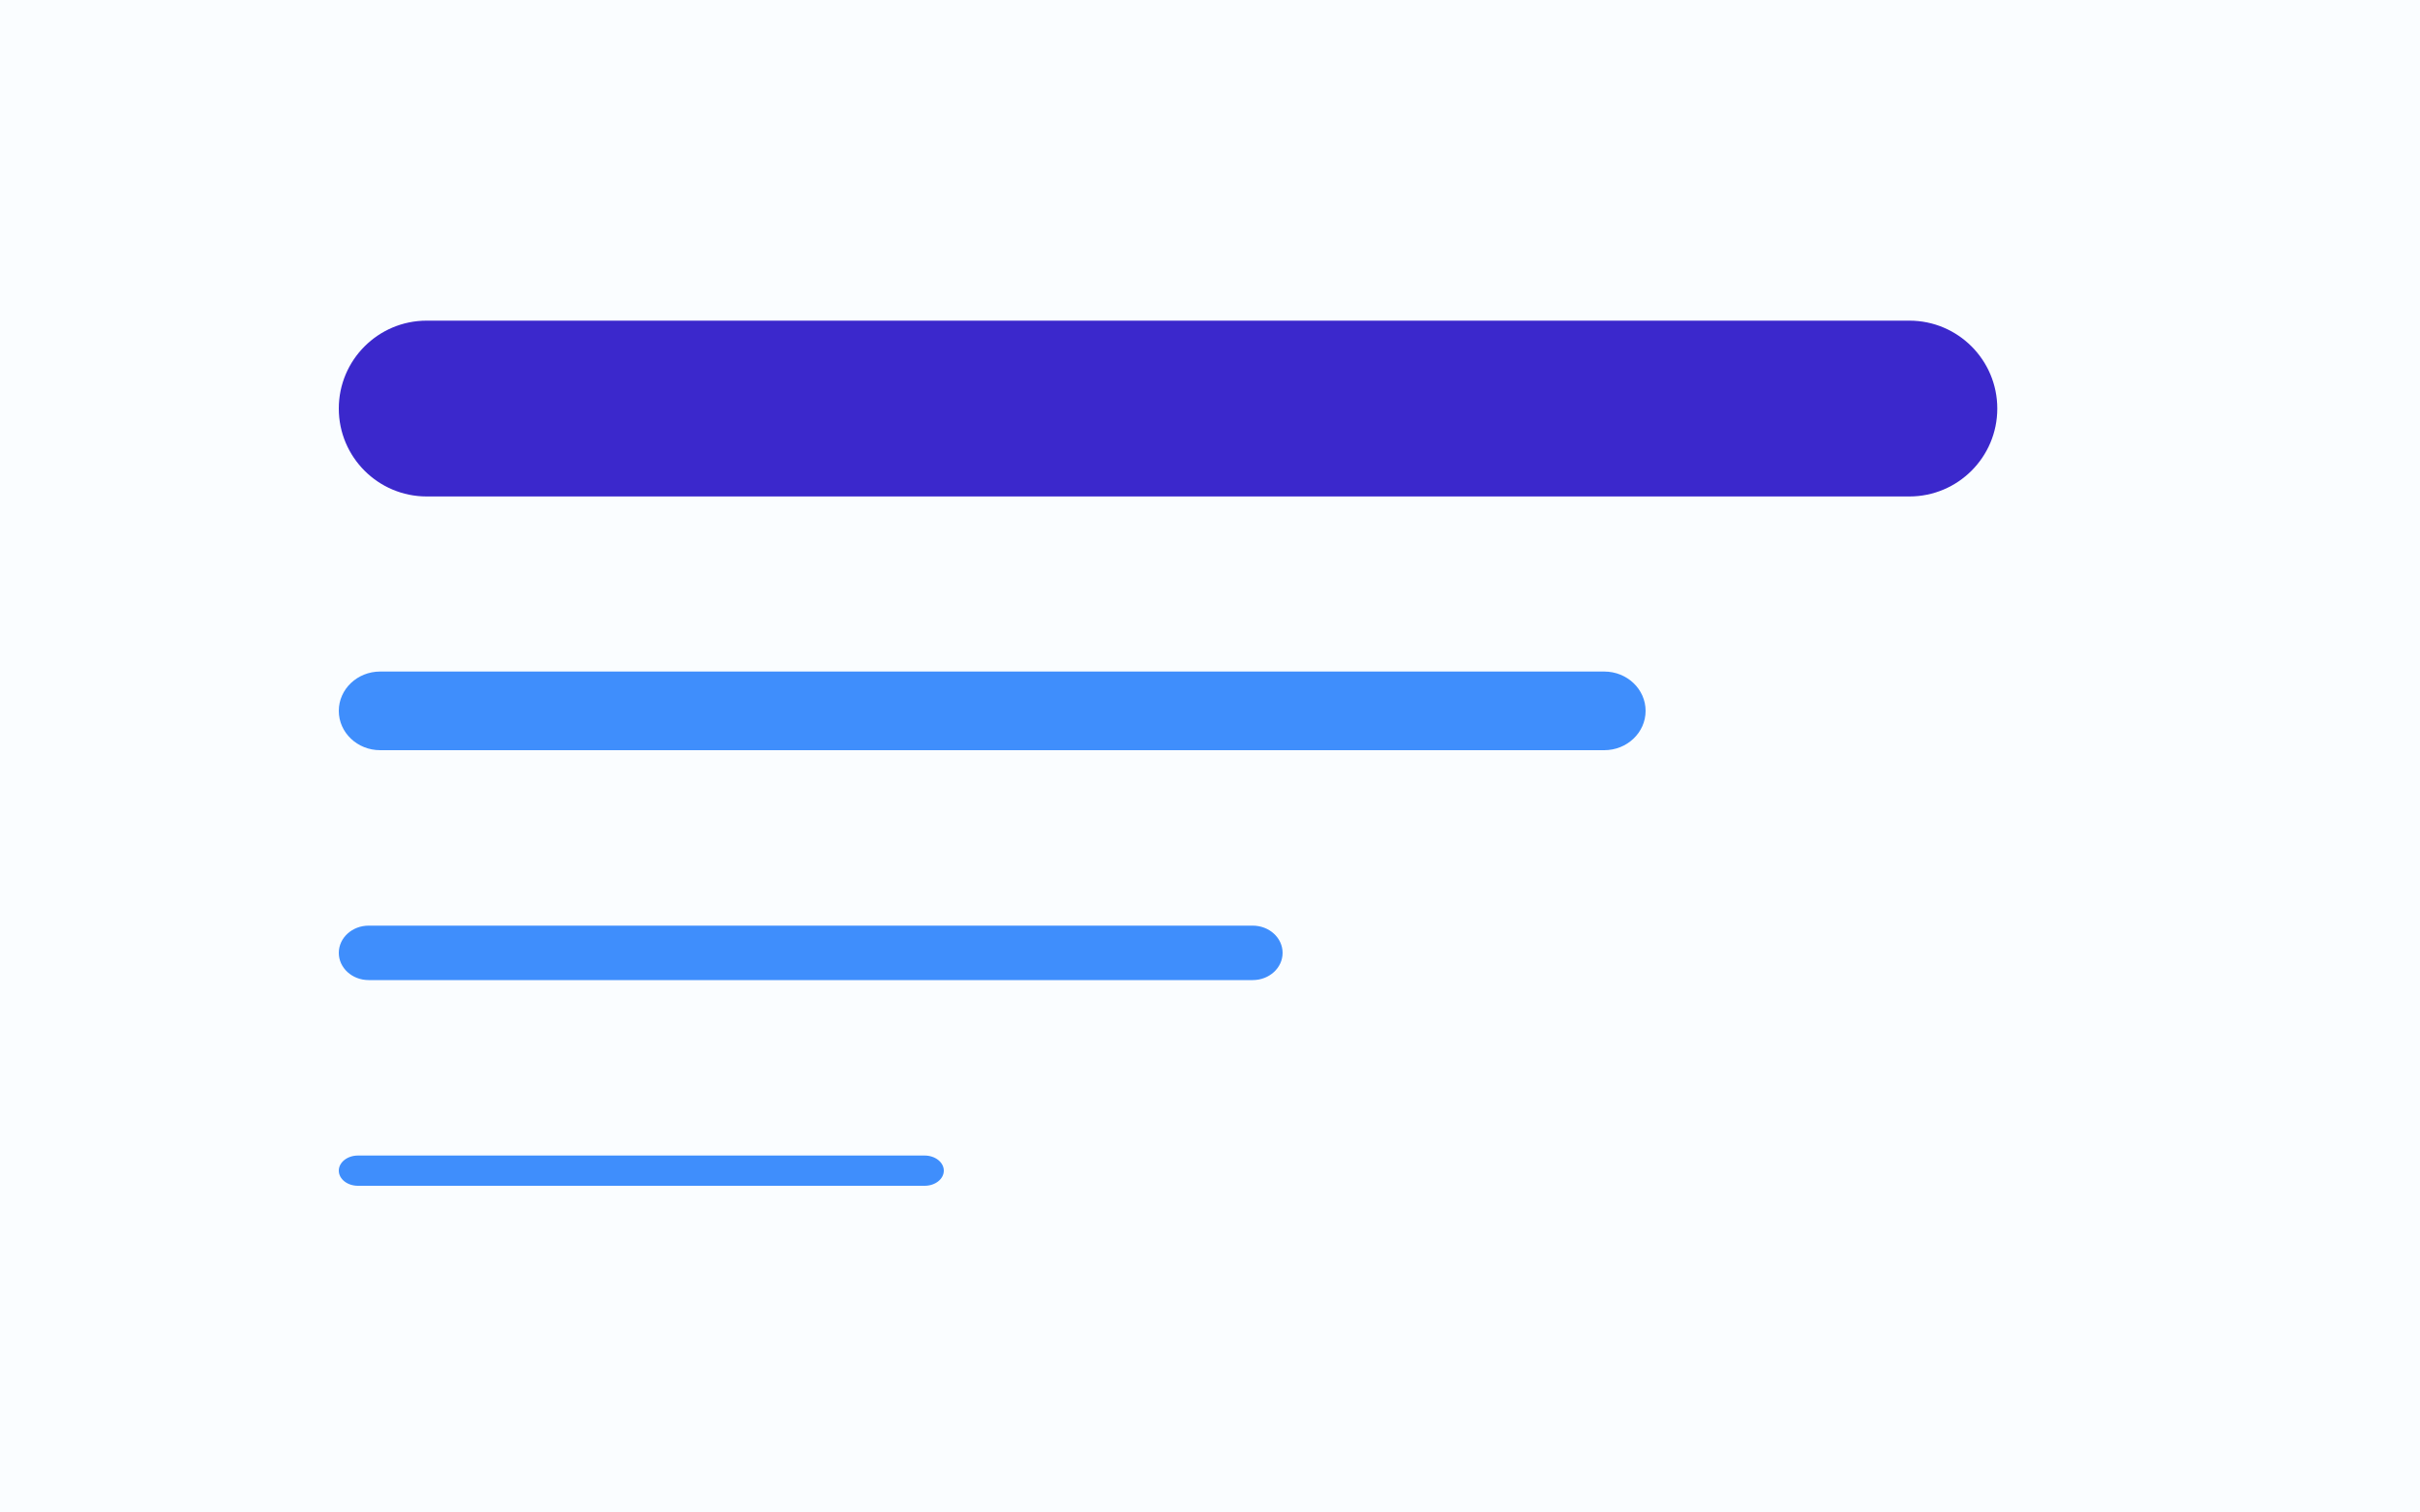 <svg width="400" height="250" fill="none" xmlns="http://www.w3.org/2000/svg"><path fill="#FAFDFF" d="M0 0h400v250H0z"/><path d="M265.163 111H62.837c-3.776 0-6.837 2.91-6.837 6.5s3.061 6.5 6.837 6.5h202.326c3.776 0 6.837-2.91 6.837-6.5s-3.061-6.5-6.837-6.5zM207.062 153H60.938c-2.727 0-4.938 2.015-4.938 4.5s2.21 4.5 4.938 4.5h146.124c2.727 0 4.938-2.015 4.938-4.5s-2.211-4.5-4.938-4.5zM152.835 191h-93.67c-1.748 0-3.165 1.119-3.165 2.5s1.417 2.5 3.166 2.5h93.669c1.748 0 3.165-1.119 3.165-2.5s-1.417-2.5-3.165-2.5z" fill="#3F8EFC"/><path d="M315.6 53H70.53C62.505 53 56 59.505 56 67.53c0 8.025 6.505 14.53 14.53 14.53H315.6c8.025 0 14.53-6.505 14.53-14.53 0-8.025-6.505-14.53-14.53-14.53z" fill="#3B28CC"/></svg>